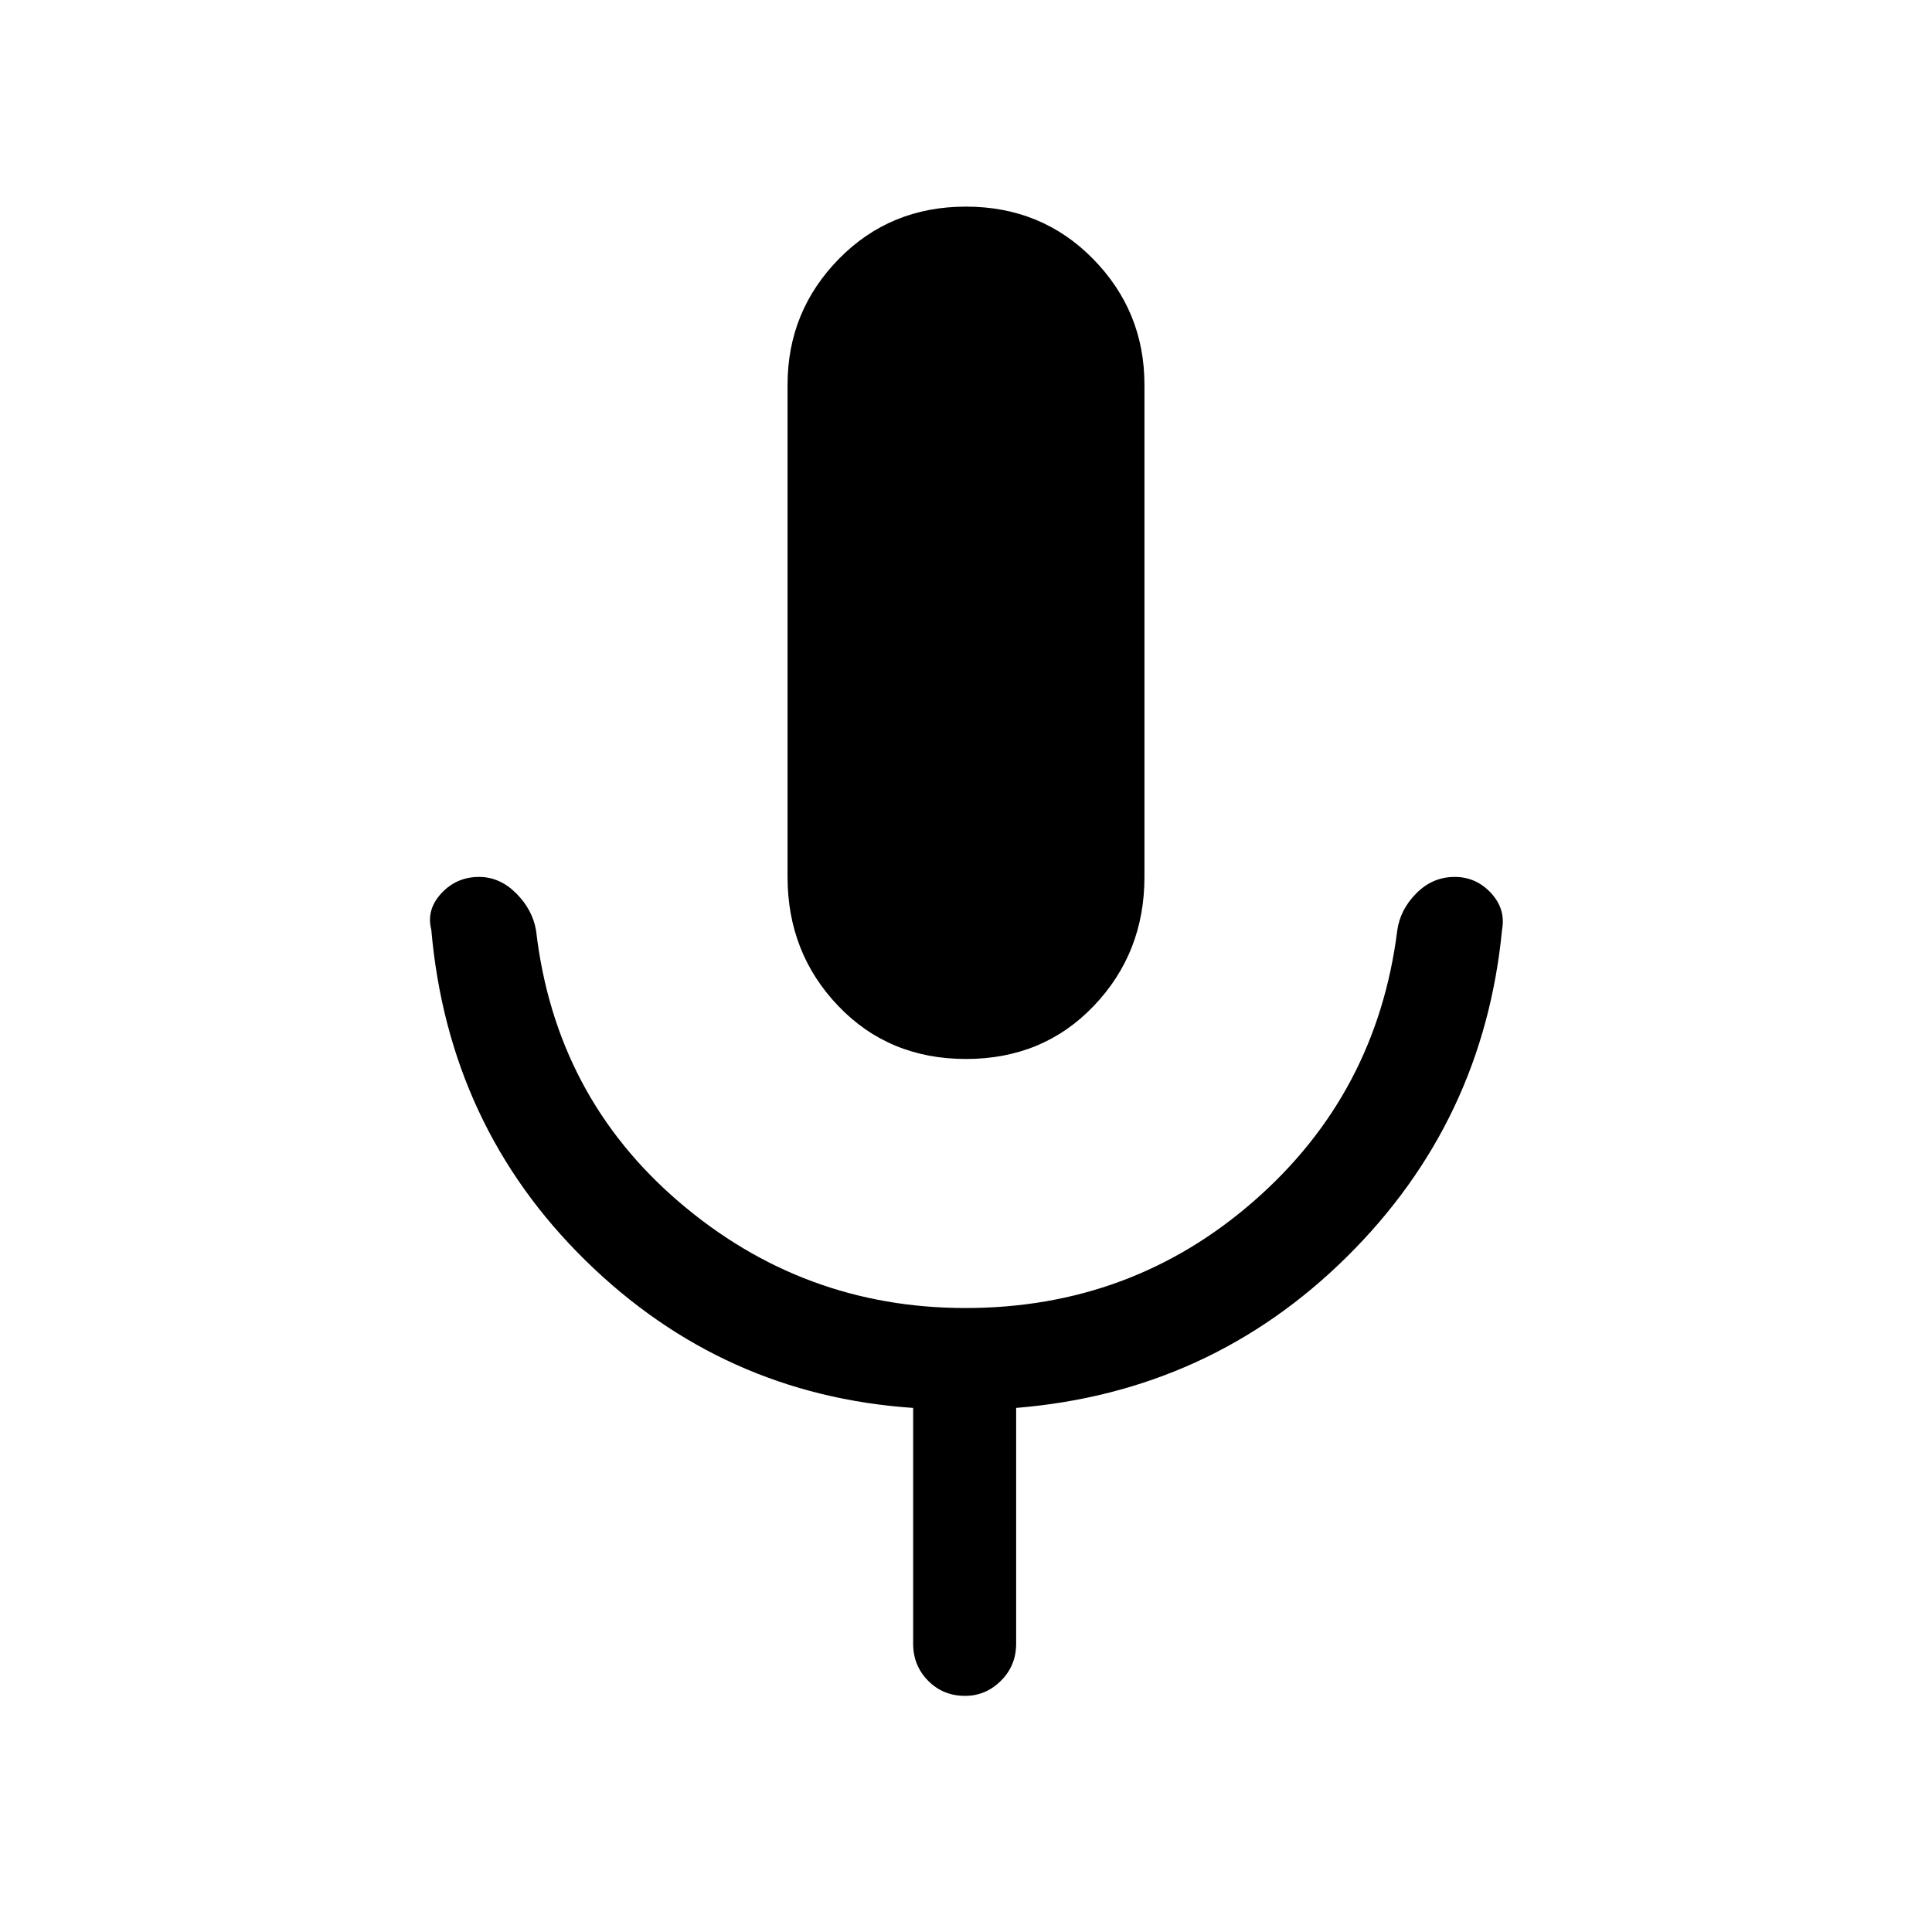 <svg xmlns="http://www.w3.org/2000/svg" height="40" viewBox="0 -960 960 960" width="40"><path d="M480-433.8q-38.29 0-63.48-26.35-25.19-26.35-25.19-64.11v-244.56q0-36.52 25.49-62.52 25.48-25.99 63.14-25.99t63.19 25.99q25.52 26 25.52 62.52v244.56q0 37.76-25.19 64.11T480-433.8Zm-26.26 290.54v-117.15q-94.74-6.46-162.82-73.27-68.07-66.81-76.61-164.32-2.57-9.93 4.97-18.09 7.53-8.17 18.79-8.17 10.26 0 18.42 8.15 8.16 8.15 9.89 18.55 9.54 82.15 71.06 134.83 61.52 52.68 142.32 52.68 82.55 0 143.43-53.27 60.89-53.27 71.09-134.24 1.4-10.4 9.48-18.55 8.07-8.15 19.07-8.15 10.66 0 18.04 8 7.39 8 5.49 18.26-9.21 95.33-77.12 162.51-67.91 67.18-164.32 75.08v117.15q0 10.9-7.55 18.41-7.55 7.52-17.83 7.52-10.95 0-18.37-7.52-7.43-7.51-7.43-18.41Z"/></svg>